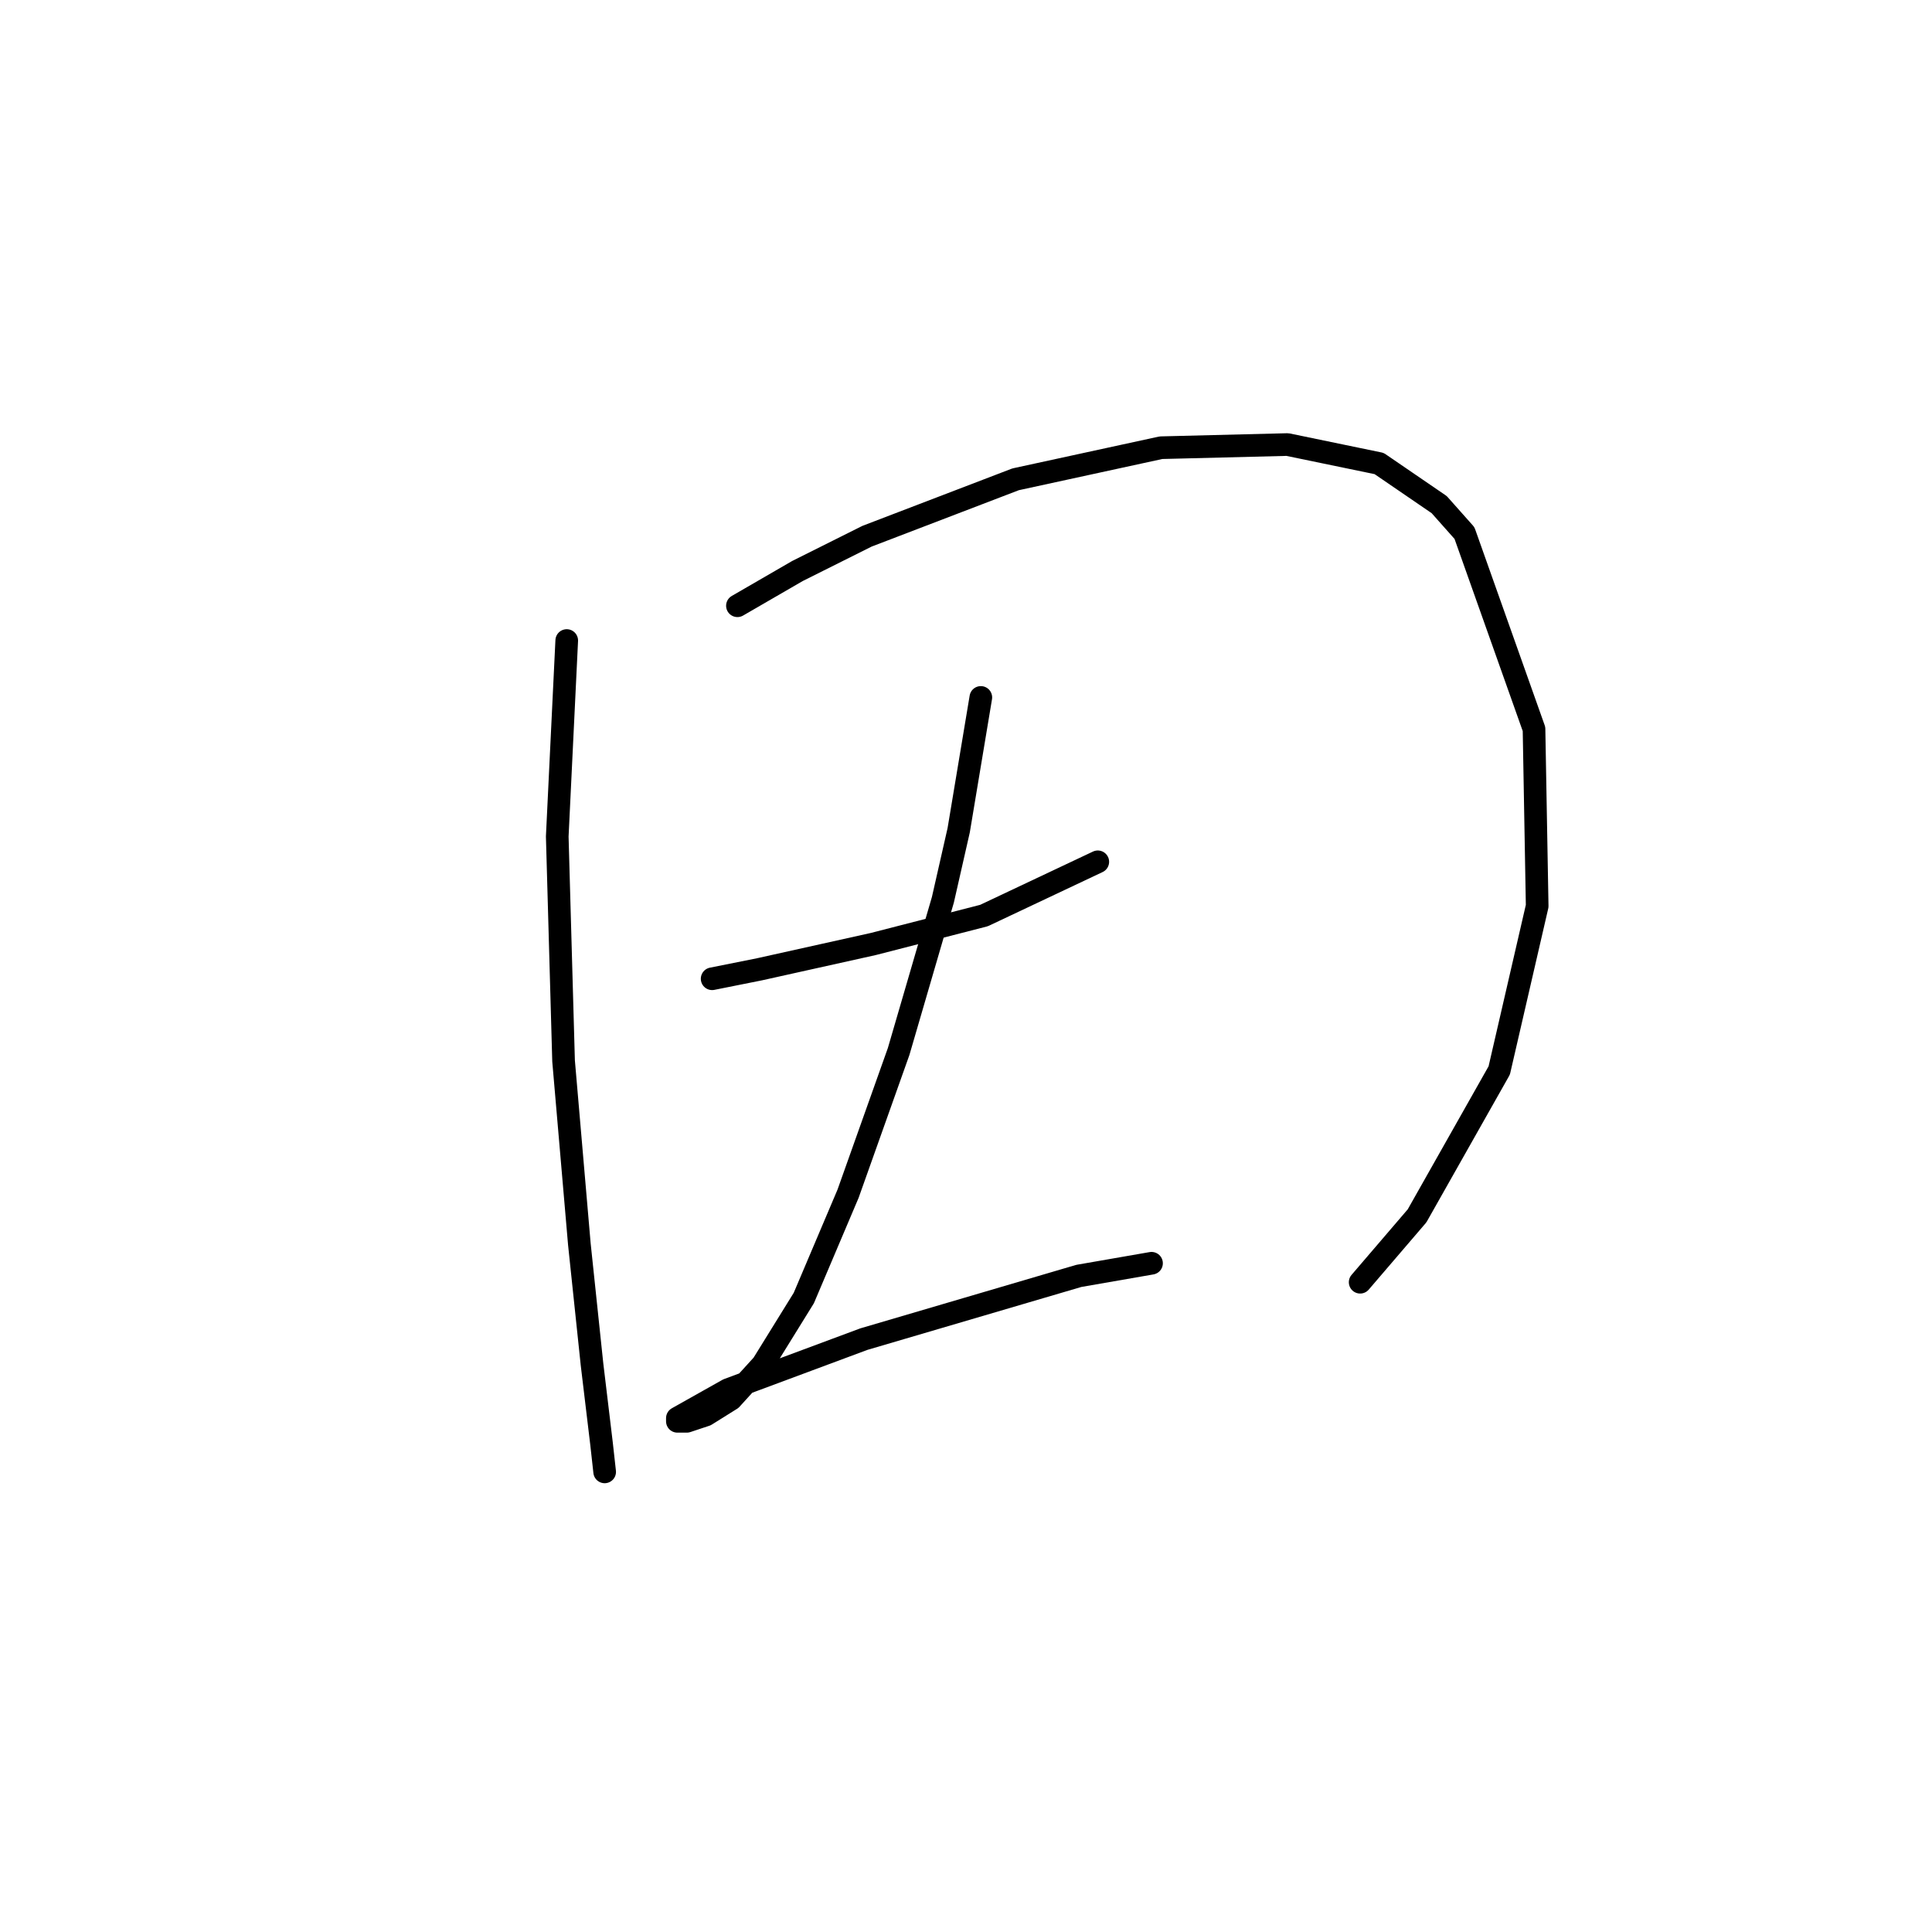 <?xml version="1.0" standalone="no"?>
    <svg width="256" height="256" xmlns="http://www.w3.org/2000/svg" version="1.1">
    <polyline stroke="black" stroke-width="3" stroke-linecap="round" fill="transparent" stroke-linejoin="round" points="75.095 84.874 73.838 110.843 74.676 140.582 76.77 164.875 78.446 180.792 79.702 191.263 80.121 195.033 80.121 195.033 " />
        <polyline stroke="black" stroke-width="3" stroke-linecap="round" fill="transparent" stroke-linejoin="round" points="97.713 80.266 105.671 75.659 114.886 71.052 134.572 63.512 153.84 59.324 170.594 58.905 182.741 61.418 190.699 66.863 194.05 70.633 203.265 96.602 203.684 120.058 198.657 141.838 187.767 161.106 180.228 169.902 180.228 169.902 " />
        <polyline stroke="black" stroke-width="3" stroke-linecap="round" fill="transparent" stroke-linejoin="round" points="94.362 129.691 100.645 128.435 115.724 125.084 130.384 121.314 145.463 114.194 145.463 114.194 " />
        <polyline stroke="black" stroke-width="3" stroke-linecap="round" fill="transparent" stroke-linejoin="round" points="129.965 92.413 127.033 110.005 124.939 119.22 119.075 139.325 112.373 158.174 106.509 171.996 101.064 180.792 96.875 185.399 93.525 187.494 91.011 188.331 89.755 188.331 89.755 187.912 96.456 184.143 114.467 177.441 142.95 169.064 152.583 167.388 152.583 167.388 " />
        </svg>